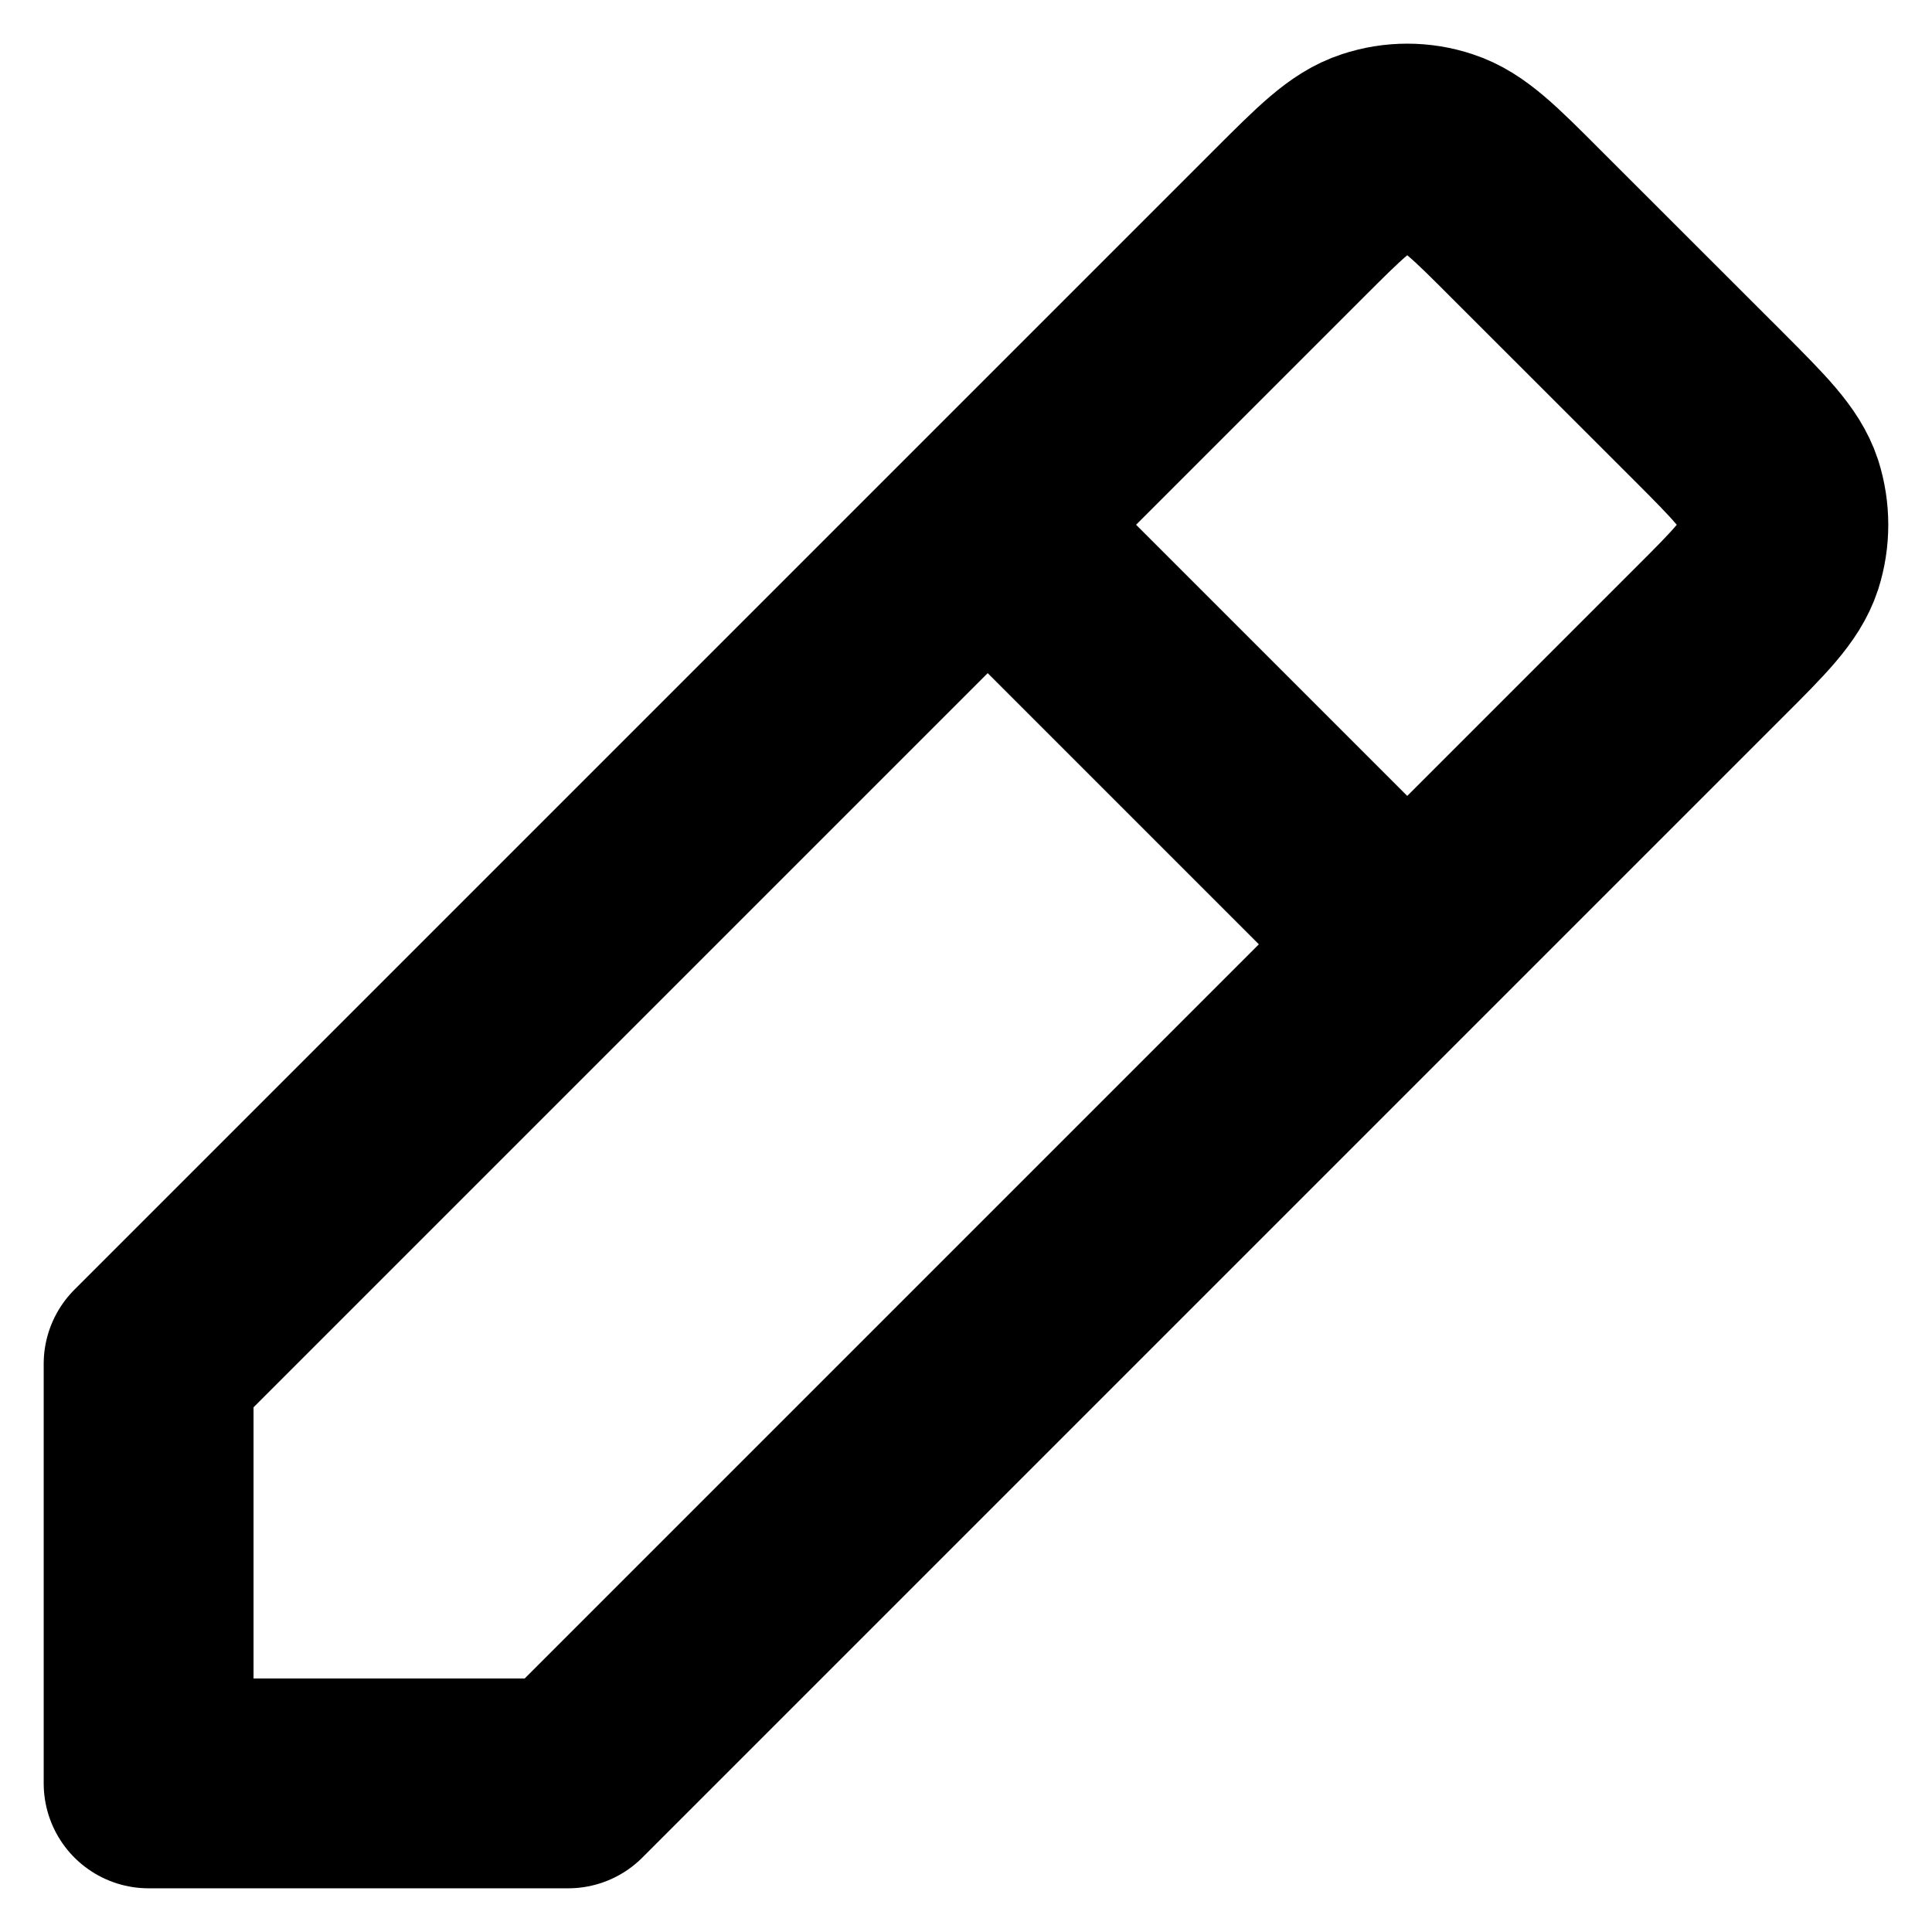 <svg
width="13"
height="13"
viewBox="0 0 13 13"
fill="none"
xmlns="http://www.w3.org/2000/svg"
>
<path
d="M6.646 3.531L1 9.177V12H3.823L9.469 6.354M6.646 3.531L8.671 1.506L8.672 1.505C8.951 1.226 9.09 1.087 9.251 1.035C9.393 0.988 9.546 0.988 9.687 1.035C9.848 1.087 9.988 1.226 10.266 1.505L11.494 2.732C11.773 3.012 11.913 3.152 11.966 3.313C12.011 3.455 12.011 3.607 11.966 3.749C11.913 3.91 11.774 4.05 11.494 4.329L11.494 4.329L9.469 6.354M6.646 3.531L9.469 6.354"
stroke="black"
stroke-width="1.412"
stroke-linecap="round"
stroke-linejoin="round"
/>
</svg>